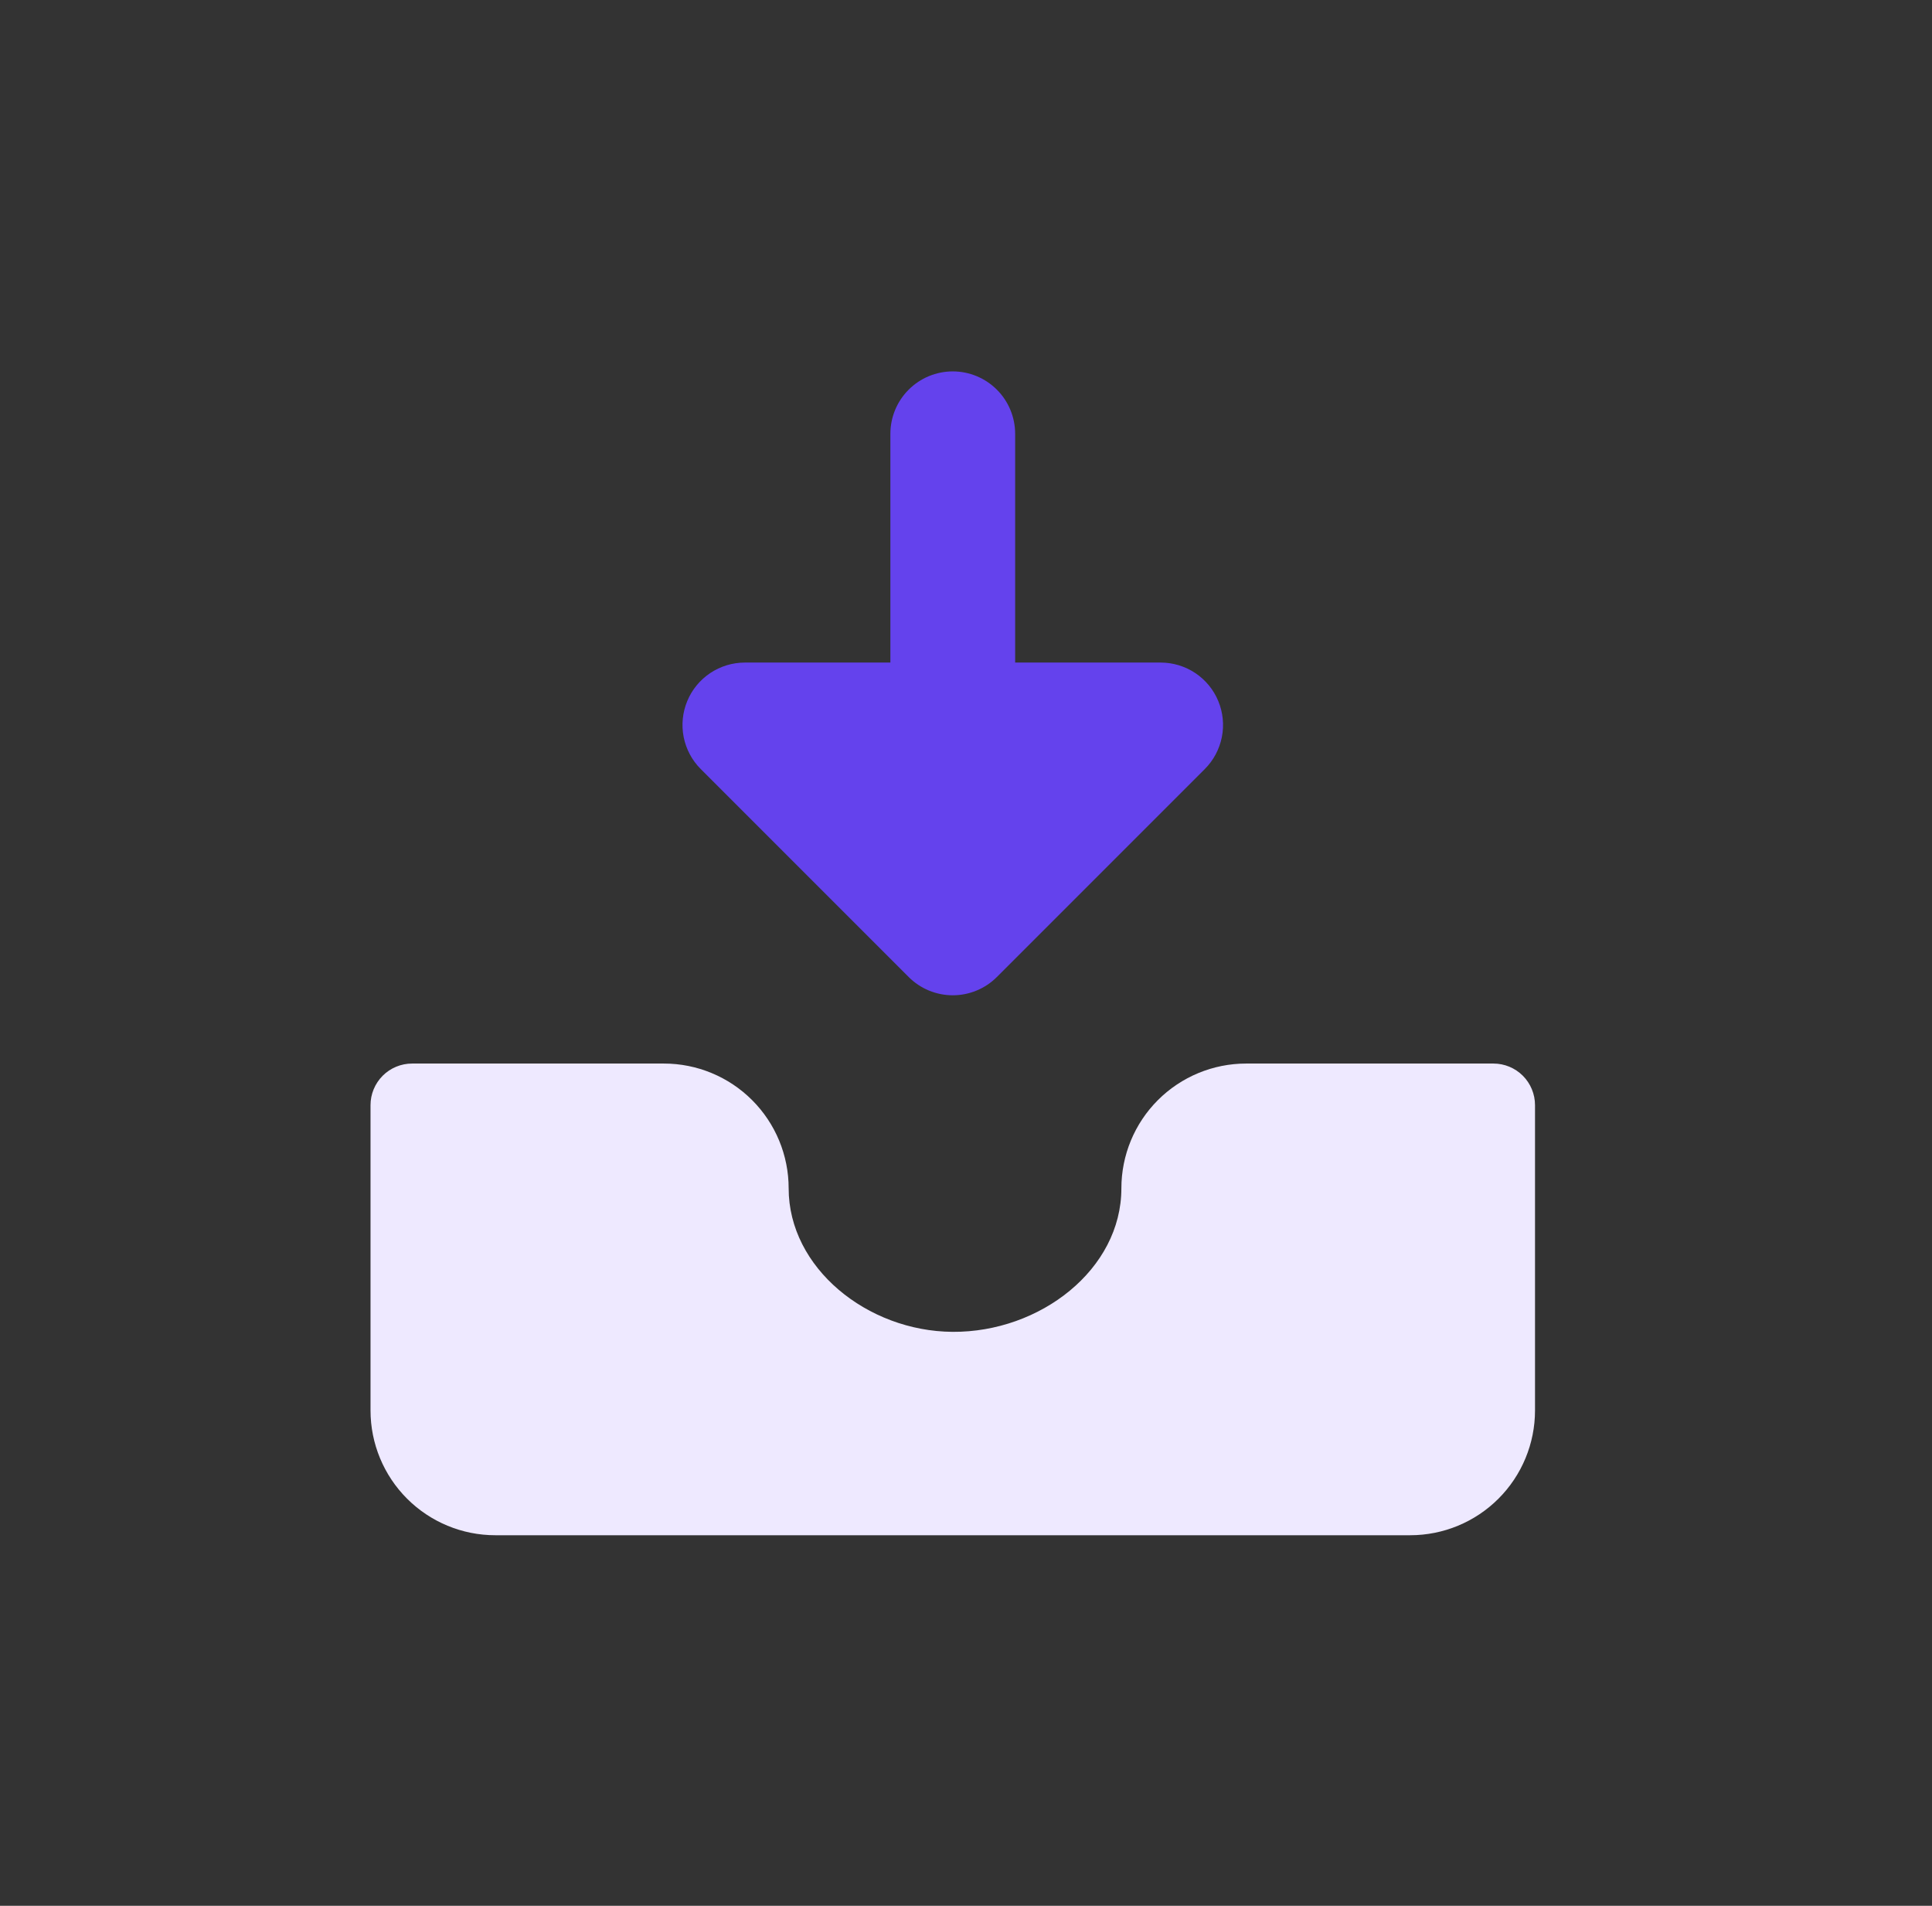 <svg width="73" height="72" viewBox="0 0 73 72" fill="none" xmlns="http://www.w3.org/2000/svg">
<rect x="0" y="0" width="73" height="72" fill="#333333" stroke="none"/>
<g clip-path="url(#clip0_19_274)">
<path fill-rule="evenodd" clip-rule="evenodd" d="M15.572 40.18C15.155 40.18 14.755 40.346 14.46 40.64C14.166 40.935 14 41.335 14 41.751V53.286C14 54.536 14.497 55.735 15.381 56.619C16.265 57.503 17.464 58 18.714 58H53.286C54.536 58 55.735 57.503 56.619 56.619C57.503 55.735 58 54.536 58 53.286V41.751C58 41.335 57.834 40.935 57.54 40.64C57.245 40.346 56.845 40.18 56.429 40.18H47.085C45.835 40.18 44.636 40.677 43.751 41.561C42.867 42.445 42.371 43.644 42.371 44.894C42.371 47.955 39.303 50.338 35.991 50.316C32.772 50.294 29.799 47.902 29.799 44.894C29.799 43.644 29.302 42.445 28.418 41.561C27.534 40.677 26.335 40.18 25.085 40.18H15.572Z" fill="#EEE9FF"/>
<path fill-rule="evenodd" clip-rule="evenodd" d="M38.357 16.389C38.357 15.763 38.109 15.164 37.667 14.722C37.225 14.28 36.625 14.031 36 14.031C35.375 14.031 34.775 14.28 34.333 14.722C33.891 15.164 33.643 15.763 33.643 16.389V25.031H28.143C27.677 25.032 27.222 25.17 26.834 25.429C26.447 25.688 26.145 26.056 25.967 26.487C25.789 26.917 25.742 27.391 25.833 27.848C25.924 28.305 26.148 28.725 26.477 29.054L34.334 36.911C34.776 37.353 35.375 37.601 36 37.601C36.625 37.601 37.224 37.353 37.666 36.911L45.523 29.054C45.852 28.725 46.076 28.305 46.167 27.848C46.258 27.391 46.211 26.917 46.033 26.487C45.855 26.056 45.553 25.688 45.166 25.429C44.778 25.17 44.323 25.032 43.857 25.031H38.357V16.389Z" fill="#6442ED"/>
</g>
<defs>
<clipPath id="clip0_19_274">
<rect width="44" height="44" fill="white" transform="translate(14 14)"/>
</clipPath>
</defs>
</svg>

